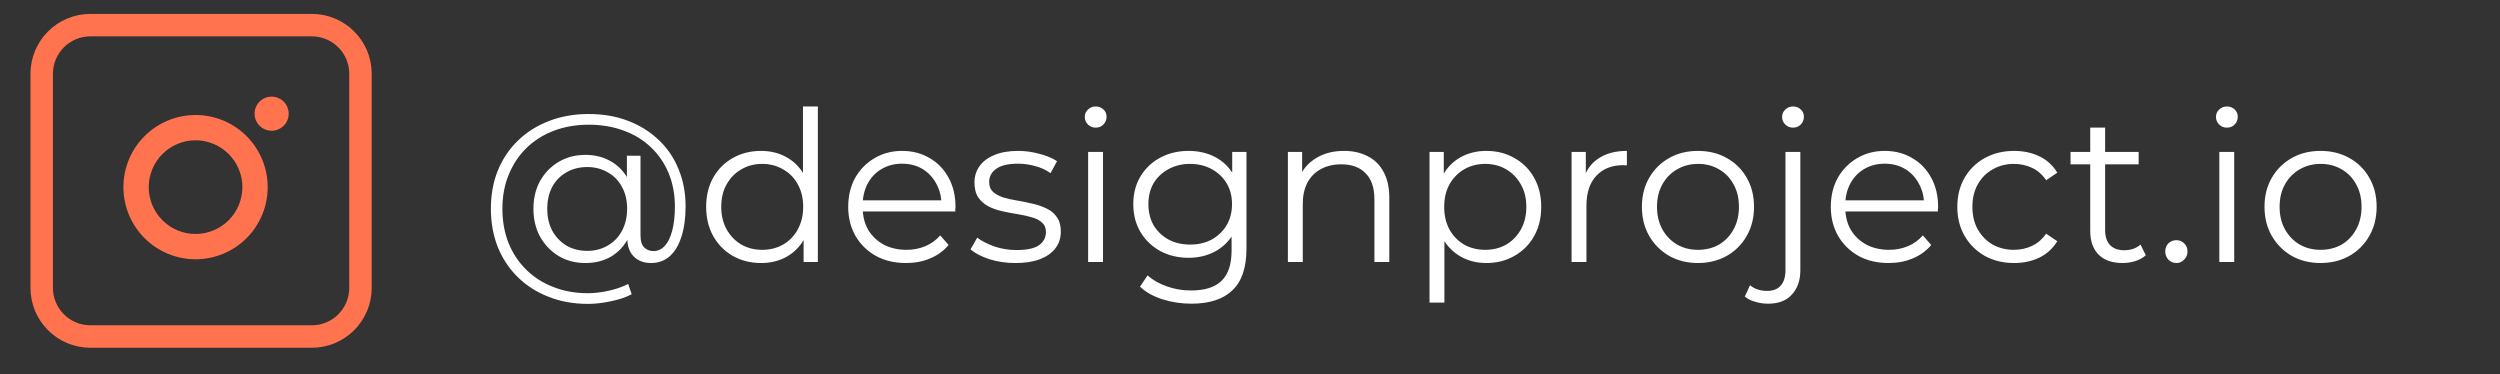 <svg width="167" height="25" viewBox="0 0 167 25" fill="none" xmlns="http://www.w3.org/2000/svg">
<rect x="0" y="0" width="167" height="25" fill="#333333" stroke="none"/>
<g clip-path="url(#clip0_41_296)">
<path fill-rule="evenodd" clip-rule="evenodd" d="M13.063 15.629C12.652 15.629 12.245 15.548 11.866 15.39C11.486 15.233 11.141 15.003 10.851 14.712C10.56 14.422 10.33 14.077 10.173 13.697C10.016 13.318 9.935 12.911 9.935 12.5C9.935 12.09 10.016 11.683 10.173 11.303C10.33 10.924 10.56 10.579 10.851 10.289C11.141 9.998 11.486 9.768 11.866 9.61C12.245 9.453 12.652 9.372 13.063 9.372C13.893 9.372 14.688 9.702 15.275 10.289C15.861 10.875 16.191 11.671 16.191 12.5C16.191 13.33 15.861 14.126 15.275 14.712C14.688 15.299 13.893 15.629 13.063 15.629ZM13.063 7.682C11.785 7.682 10.559 8.189 9.656 9.093C8.752 9.997 8.244 11.222 8.244 12.5C8.244 13.778 8.752 15.004 9.656 15.908C10.559 16.811 11.785 17.319 13.063 17.319C14.341 17.319 15.567 16.811 16.47 15.908C17.374 15.004 17.882 13.778 17.882 12.5C17.882 11.222 17.374 9.997 16.47 9.093C15.567 8.189 14.341 7.682 13.063 7.682ZM19.284 7.594C19.284 7.896 19.163 8.186 18.95 8.4C18.736 8.613 18.447 8.733 18.145 8.733C17.842 8.733 17.553 8.613 17.339 8.4C17.125 8.186 17.005 7.896 17.005 7.594C17.005 7.292 17.125 7.002 17.339 6.789C17.553 6.575 17.842 6.455 18.145 6.455C18.447 6.455 18.736 6.575 18.95 6.789C19.163 7.002 19.284 7.292 19.284 7.594Z" fill="#FF734F"/>
<path d="M20.83 1.679H6.036C4.241 1.679 2.786 3.134 2.786 4.929V19.229C2.786 21.024 4.241 22.479 6.036 22.479H20.83C22.625 22.479 24.08 21.024 24.08 19.229V4.929C24.08 3.134 22.625 1.679 20.83 1.679Z" stroke="#FF734F" stroke-width="1.5"/>
</g>
<path d="M39.273 20.3C38.311 20.3 37.434 20.141 36.641 19.824C35.847 19.516 35.161 19.077 34.583 18.508C34.013 17.948 33.57 17.281 33.252 16.506C32.944 15.722 32.791 14.868 32.791 13.944C32.791 13.011 32.944 12.161 33.252 11.396C33.57 10.621 34.018 9.954 34.596 9.394C35.184 8.825 35.88 8.386 36.682 8.078C37.485 7.77 38.367 7.616 39.328 7.616C40.281 7.616 41.148 7.765 41.932 8.064C42.726 8.363 43.412 8.787 43.99 9.338C44.569 9.879 45.013 10.528 45.321 11.284C45.638 12.04 45.797 12.875 45.797 13.79C45.797 14.574 45.703 15.251 45.517 15.82C45.339 16.38 45.078 16.814 44.733 17.122C44.387 17.421 43.972 17.57 43.486 17.57C43.011 17.57 42.628 17.425 42.339 17.136C42.049 16.847 41.904 16.441 41.904 15.918V14.812L42.017 13.916L41.877 12.516V10.402H42.786V15.708C42.786 16.1 42.87 16.375 43.038 16.534C43.206 16.693 43.412 16.772 43.654 16.772C43.944 16.772 44.196 16.655 44.41 16.422C44.625 16.189 44.788 15.853 44.901 15.414C45.022 14.966 45.083 14.429 45.083 13.804C45.083 12.983 44.943 12.236 44.663 11.564C44.383 10.892 43.986 10.313 43.472 9.828C42.959 9.343 42.352 8.974 41.653 8.722C40.953 8.461 40.178 8.33 39.328 8.33C38.479 8.33 37.7 8.465 36.99 8.736C36.281 9.007 35.67 9.394 35.157 9.898C34.653 10.393 34.261 10.985 33.98 11.676C33.7 12.357 33.56 13.113 33.56 13.944C33.56 14.775 33.696 15.535 33.967 16.226C34.246 16.917 34.639 17.509 35.142 18.004C35.647 18.508 36.248 18.895 36.949 19.166C37.648 19.446 38.423 19.586 39.273 19.586C39.693 19.586 40.141 19.535 40.617 19.432C41.102 19.329 41.55 19.175 41.961 18.97L42.199 19.656C41.779 19.871 41.303 20.029 40.77 20.132C40.239 20.244 39.739 20.3 39.273 20.3ZM39.105 17.57C38.442 17.57 37.849 17.416 37.327 17.108C36.804 16.791 36.389 16.361 36.081 15.82C35.782 15.269 35.633 14.644 35.633 13.944C35.633 13.244 35.782 12.623 36.081 12.082C36.389 11.541 36.804 11.116 37.327 10.808C37.849 10.5 38.442 10.346 39.105 10.346C39.748 10.346 40.318 10.491 40.812 10.78C41.316 11.069 41.709 11.485 41.989 12.026C42.278 12.558 42.422 13.197 42.422 13.944C42.422 14.691 42.278 15.335 41.989 15.876C41.709 16.417 41.321 16.837 40.827 17.136C40.332 17.425 39.758 17.57 39.105 17.57ZM39.23 16.758C39.734 16.758 40.187 16.641 40.589 16.408C40.999 16.175 41.316 15.848 41.541 15.428C41.774 14.999 41.891 14.504 41.891 13.944C41.891 13.375 41.774 12.885 41.541 12.474C41.316 12.054 40.999 11.732 40.589 11.508C40.187 11.275 39.734 11.158 39.23 11.158C38.708 11.158 38.246 11.275 37.844 11.508C37.443 11.732 37.126 12.054 36.892 12.474C36.669 12.894 36.556 13.384 36.556 13.944C36.556 14.504 36.669 14.994 36.892 15.414C37.126 15.834 37.443 16.165 37.844 16.408C38.246 16.641 38.708 16.758 39.23 16.758ZM50.839 17.57C50.139 17.57 49.509 17.411 48.949 17.094C48.399 16.777 47.965 16.338 47.647 15.778C47.33 15.209 47.171 14.555 47.171 13.818C47.171 13.071 47.33 12.418 47.647 11.858C47.965 11.298 48.399 10.864 48.949 10.556C49.509 10.239 50.139 10.08 50.839 10.08C51.483 10.08 52.057 10.225 52.561 10.514C53.075 10.803 53.481 11.228 53.779 11.788C54.087 12.339 54.241 13.015 54.241 13.818C54.241 14.611 54.092 15.288 53.793 15.848C53.495 16.408 53.089 16.837 52.575 17.136C52.071 17.425 51.493 17.57 50.839 17.57ZM50.909 16.688C51.432 16.688 51.899 16.571 52.309 16.338C52.729 16.095 53.056 15.759 53.289 15.33C53.532 14.891 53.653 14.387 53.653 13.818C53.653 13.239 53.532 12.735 53.289 12.306C53.056 11.877 52.729 11.545 52.309 11.312C51.899 11.069 51.432 10.948 50.909 10.948C50.396 10.948 49.934 11.069 49.523 11.312C49.113 11.545 48.786 11.877 48.543 12.306C48.301 12.735 48.179 13.239 48.179 13.818C48.179 14.387 48.301 14.891 48.543 15.33C48.786 15.759 49.113 16.095 49.523 16.338C49.934 16.571 50.396 16.688 50.909 16.688ZM53.681 17.5V15.288L53.779 13.804L53.639 12.32V7.112H54.633V17.5H53.681ZM60.524 17.57C59.758 17.57 59.086 17.411 58.508 17.094C57.929 16.767 57.476 16.324 57.15 15.764C56.823 15.195 56.66 14.546 56.66 13.818C56.66 13.09 56.814 12.446 57.122 11.886C57.439 11.326 57.868 10.887 58.41 10.57C58.96 10.243 59.576 10.08 60.258 10.08C60.948 10.08 61.56 10.239 62.092 10.556C62.633 10.864 63.058 11.303 63.366 11.872C63.674 12.432 63.828 13.081 63.828 13.818C63.828 13.865 63.823 13.916 63.814 13.972C63.814 14.019 63.814 14.07 63.814 14.126H57.416V13.384H63.282L62.89 13.678C62.89 13.146 62.773 12.675 62.54 12.264C62.316 11.844 62.008 11.517 61.616 11.284C61.224 11.051 60.771 10.934 60.258 10.934C59.754 10.934 59.301 11.051 58.9 11.284C58.498 11.517 58.186 11.844 57.962 12.264C57.738 12.684 57.626 13.165 57.626 13.706V13.86C57.626 14.42 57.747 14.915 57.99 15.344C58.242 15.764 58.587 16.095 59.026 16.338C59.474 16.571 59.982 16.688 60.552 16.688C61 16.688 61.415 16.609 61.798 16.45C62.19 16.291 62.526 16.049 62.806 15.722L63.366 16.366C63.039 16.758 62.628 17.057 62.134 17.262C61.648 17.467 61.112 17.57 60.524 17.57ZM67.825 17.57C67.218 17.57 66.644 17.486 66.103 17.318C65.561 17.141 65.137 16.921 64.829 16.66L65.277 15.876C65.576 16.1 65.958 16.296 66.425 16.464C66.891 16.623 67.382 16.702 67.895 16.702C68.595 16.702 69.099 16.595 69.407 16.38C69.715 16.156 69.869 15.862 69.869 15.498C69.869 15.227 69.78 15.017 69.603 14.868C69.435 14.709 69.211 14.593 68.931 14.518C68.651 14.434 68.338 14.364 67.993 14.308C67.647 14.252 67.302 14.187 66.957 14.112C66.621 14.037 66.313 13.93 66.033 13.79C65.753 13.641 65.524 13.44 65.347 13.188C65.179 12.936 65.095 12.6 65.095 12.18C65.095 11.779 65.207 11.419 65.431 11.102C65.655 10.785 65.981 10.537 66.411 10.36C66.85 10.173 67.382 10.08 68.007 10.08C68.483 10.08 68.959 10.145 69.435 10.276C69.911 10.397 70.303 10.561 70.611 10.766L70.177 11.564C69.85 11.34 69.5 11.181 69.127 11.088C68.754 10.985 68.38 10.934 68.007 10.934C67.344 10.934 66.854 11.051 66.537 11.284C66.229 11.508 66.075 11.797 66.075 12.152C66.075 12.432 66.159 12.651 66.327 12.81C66.504 12.969 66.733 13.095 67.013 13.188C67.302 13.272 67.615 13.342 67.951 13.398C68.296 13.454 68.637 13.524 68.973 13.608C69.318 13.683 69.631 13.79 69.911 13.93C70.2 14.061 70.429 14.252 70.597 14.504C70.774 14.747 70.863 15.069 70.863 15.47C70.863 15.899 70.742 16.273 70.499 16.59C70.266 16.898 69.92 17.141 69.463 17.318C69.015 17.486 68.469 17.57 67.825 17.57ZM72.687 17.5V10.15H73.681V17.5H72.687ZM73.191 8.526C72.985 8.526 72.813 8.456 72.673 8.316C72.533 8.176 72.463 8.008 72.463 7.812C72.463 7.616 72.533 7.453 72.673 7.322C72.813 7.182 72.985 7.112 73.191 7.112C73.396 7.112 73.569 7.177 73.709 7.308C73.849 7.439 73.919 7.602 73.919 7.798C73.919 8.003 73.849 8.176 73.709 8.316C73.578 8.456 73.405 8.526 73.191 8.526ZM79.582 20.286C78.91 20.286 78.266 20.188 77.65 19.992C77.034 19.796 76.535 19.516 76.153 19.152L76.656 18.396C77.002 18.704 77.427 18.947 77.93 19.124C78.444 19.311 78.985 19.404 79.555 19.404C80.488 19.404 81.174 19.185 81.612 18.746C82.051 18.317 82.27 17.645 82.27 16.73V14.896L82.41 13.636L82.312 12.376V10.15H83.264V16.604C83.264 17.873 82.952 18.802 82.326 19.39C81.71 19.987 80.796 20.286 79.582 20.286ZM79.4 17.22C78.701 17.22 78.07 17.071 77.51 16.772C76.951 16.464 76.507 16.039 76.18 15.498C75.863 14.957 75.704 14.336 75.704 13.636C75.704 12.936 75.863 12.32 76.18 11.788C76.507 11.247 76.951 10.827 77.51 10.528C78.07 10.229 78.701 10.08 79.4 10.08C80.054 10.08 80.642 10.215 81.165 10.486C81.687 10.757 82.103 11.158 82.41 11.69C82.719 12.222 82.873 12.871 82.873 13.636C82.873 14.401 82.719 15.05 82.41 15.582C82.103 16.114 81.687 16.52 81.165 16.8C80.642 17.08 80.054 17.22 79.4 17.22ZM79.499 16.338C80.04 16.338 80.52 16.226 80.941 16.002C81.361 15.769 81.692 15.451 81.934 15.05C82.177 14.639 82.299 14.168 82.299 13.636C82.299 13.104 82.177 12.637 81.934 12.236C81.692 11.835 81.361 11.522 80.941 11.298C80.52 11.065 80.04 10.948 79.499 10.948C78.966 10.948 78.486 11.065 78.056 11.298C77.636 11.522 77.305 11.835 77.062 12.236C76.829 12.637 76.713 13.104 76.713 13.636C76.713 14.168 76.829 14.639 77.062 15.05C77.305 15.451 77.636 15.769 78.056 16.002C78.486 16.226 78.966 16.338 79.499 16.338ZM89.782 10.08C90.38 10.08 90.903 10.197 91.35 10.43C91.808 10.654 92.162 10.999 92.415 11.466C92.676 11.933 92.806 12.521 92.806 13.23V17.5H91.812V13.328C91.812 12.553 91.617 11.97 91.225 11.578C90.842 11.177 90.3 10.976 89.6 10.976C89.078 10.976 88.621 11.083 88.228 11.298C87.846 11.503 87.547 11.807 87.332 12.208C87.127 12.6 87.025 13.076 87.025 13.636V17.5H86.031V10.15H86.983V12.166L86.829 11.788C87.062 11.256 87.435 10.841 87.948 10.542C88.462 10.234 89.073 10.08 89.782 10.08ZM99.285 17.57C98.651 17.57 98.077 17.425 97.564 17.136C97.05 16.837 96.639 16.413 96.332 15.862C96.033 15.302 95.883 14.621 95.883 13.818C95.883 13.015 96.033 12.339 96.332 11.788C96.63 11.228 97.036 10.803 97.549 10.514C98.063 10.225 98.641 10.08 99.285 10.08C99.986 10.08 100.611 10.239 101.161 10.556C101.721 10.864 102.16 11.303 102.477 11.872C102.795 12.432 102.953 13.081 102.953 13.818C102.953 14.565 102.795 15.218 102.477 15.778C102.16 16.338 101.721 16.777 101.161 17.094C100.611 17.411 99.986 17.57 99.285 17.57ZM95.492 20.216V10.15H96.444V12.362L96.346 13.832L96.486 15.316V20.216H95.492ZM99.216 16.688C99.738 16.688 100.205 16.571 100.615 16.338C101.026 16.095 101.353 15.759 101.595 15.33C101.838 14.891 101.959 14.387 101.959 13.818C101.959 13.249 101.838 12.749 101.595 12.32C101.353 11.891 101.026 11.555 100.615 11.312C100.205 11.069 99.738 10.948 99.216 10.948C98.693 10.948 98.222 11.069 97.802 11.312C97.391 11.555 97.064 11.891 96.822 12.32C96.588 12.749 96.472 13.249 96.472 13.818C96.472 14.387 96.588 14.891 96.822 15.33C97.064 15.759 97.391 16.095 97.802 16.338C98.222 16.571 98.693 16.688 99.216 16.688ZM104.98 17.5V10.15H105.932V12.152L105.834 11.802C106.039 11.242 106.384 10.817 106.87 10.528C107.355 10.229 107.957 10.08 108.676 10.08V11.046C108.638 11.046 108.601 11.046 108.564 11.046C108.526 11.037 108.489 11.032 108.452 11.032C107.677 11.032 107.07 11.27 106.632 11.746C106.193 12.213 105.974 12.88 105.974 13.748V17.5H104.98ZM113.417 17.57C112.708 17.57 112.068 17.411 111.499 17.094C110.939 16.767 110.496 16.324 110.169 15.764C109.842 15.195 109.679 14.546 109.679 13.818C109.679 13.081 109.842 12.432 110.169 11.872C110.496 11.312 110.939 10.873 111.499 10.556C112.059 10.239 112.698 10.08 113.417 10.08C114.145 10.08 114.789 10.239 115.349 10.556C115.918 10.873 116.362 11.312 116.679 11.872C117.006 12.432 117.169 13.081 117.169 13.818C117.169 14.546 117.006 15.195 116.679 15.764C116.362 16.324 115.918 16.767 115.349 17.094C114.78 17.411 114.136 17.57 113.417 17.57ZM113.417 16.688C113.949 16.688 114.42 16.571 114.831 16.338C115.242 16.095 115.564 15.759 115.797 15.33C116.04 14.891 116.161 14.387 116.161 13.818C116.161 13.239 116.04 12.735 115.797 12.306C115.564 11.877 115.242 11.545 114.831 11.312C114.42 11.069 113.954 10.948 113.431 10.948C112.908 10.948 112.442 11.069 112.031 11.312C111.62 11.545 111.294 11.877 111.051 12.306C110.808 12.735 110.687 13.239 110.687 13.818C110.687 14.387 110.808 14.891 111.051 15.33C111.294 15.759 111.62 16.095 112.031 16.338C112.442 16.571 112.904 16.688 113.417 16.688ZM118.107 20.286C117.808 20.286 117.523 20.244 117.252 20.16C116.972 20.085 116.739 19.969 116.552 19.81L116.902 19.054C117.201 19.306 117.584 19.432 118.051 19.432C118.443 19.432 118.741 19.315 118.947 19.082C119.161 18.849 119.269 18.503 119.269 18.046V10.15H120.263V18.046C120.263 18.727 120.076 19.269 119.703 19.67C119.339 20.081 118.807 20.286 118.107 20.286ZM119.773 8.526C119.567 8.526 119.395 8.456 119.255 8.316C119.115 8.176 119.045 8.008 119.045 7.812C119.045 7.616 119.115 7.453 119.255 7.322C119.395 7.182 119.567 7.112 119.773 7.112C119.978 7.112 120.151 7.177 120.291 7.308C120.431 7.439 120.501 7.602 120.501 7.798C120.501 8.003 120.431 8.176 120.291 8.316C120.16 8.456 119.987 8.526 119.773 8.526ZM126.162 17.57C125.397 17.57 124.725 17.411 124.146 17.094C123.568 16.767 123.115 16.324 122.788 15.764C122.462 15.195 122.298 14.546 122.298 13.818C122.298 13.09 122.452 12.446 122.76 11.886C123.078 11.326 123.507 10.887 124.048 10.57C124.599 10.243 125.215 10.08 125.896 10.08C126.587 10.08 127.198 10.239 127.73 10.556C128.272 10.864 128.696 11.303 129.004 11.872C129.312 12.432 129.466 13.081 129.466 13.818C129.466 13.865 129.462 13.916 129.452 13.972C129.452 14.019 129.452 14.07 129.452 14.126H123.054V13.384H128.92L128.528 13.678C128.528 13.146 128.412 12.675 128.178 12.264C127.954 11.844 127.646 11.517 127.254 11.284C126.862 11.051 126.41 10.934 125.896 10.934C125.392 10.934 124.94 11.051 124.538 11.284C124.137 11.517 123.824 11.844 123.6 12.264C123.376 12.684 123.264 13.165 123.264 13.706V13.86C123.264 14.42 123.386 14.915 123.628 15.344C123.88 15.764 124.226 16.095 124.664 16.338C125.112 16.571 125.621 16.688 126.19 16.688C126.638 16.688 127.054 16.609 127.436 16.45C127.828 16.291 128.164 16.049 128.444 15.722L129.004 16.366C128.678 16.758 128.267 17.057 127.772 17.262C127.287 17.467 126.75 17.57 126.162 17.57ZM134.542 17.57C133.814 17.57 133.16 17.411 132.582 17.094C132.012 16.767 131.564 16.324 131.238 15.764C130.911 15.195 130.748 14.546 130.748 13.818C130.748 13.081 130.911 12.432 131.238 11.872C131.564 11.312 132.012 10.873 132.582 10.556C133.16 10.239 133.814 10.08 134.542 10.08C135.167 10.08 135.732 10.201 136.236 10.444C136.74 10.687 137.136 11.051 137.426 11.536L136.684 12.04C136.432 11.667 136.119 11.391 135.746 11.214C135.372 11.037 134.966 10.948 134.528 10.948C134.005 10.948 133.534 11.069 133.114 11.312C132.694 11.545 132.362 11.877 132.12 12.306C131.877 12.735 131.756 13.239 131.756 13.818C131.756 14.397 131.877 14.901 132.12 15.33C132.362 15.759 132.694 16.095 133.114 16.338C133.534 16.571 134.005 16.688 134.528 16.688C134.966 16.688 135.372 16.599 135.746 16.422C136.119 16.245 136.432 15.974 136.684 15.61L137.426 16.114C137.136 16.59 136.74 16.954 136.236 17.206C135.732 17.449 135.167 17.57 134.542 17.57ZM141.784 17.57C141.094 17.57 140.562 17.383 140.188 17.01C139.815 16.637 139.628 16.109 139.628 15.428V8.526H140.622V15.372C140.622 15.801 140.73 16.133 140.944 16.366C141.168 16.599 141.486 16.716 141.896 16.716C142.335 16.716 142.699 16.59 142.988 16.338L143.338 17.052C143.142 17.229 142.904 17.36 142.624 17.444C142.354 17.528 142.074 17.57 141.784 17.57ZM138.312 10.976V10.15H142.862V10.976H138.312ZM145.382 17.57C145.177 17.57 145 17.495 144.85 17.346C144.71 17.197 144.64 17.015 144.64 16.8C144.64 16.576 144.71 16.394 144.85 16.254C145 16.114 145.177 16.044 145.382 16.044C145.588 16.044 145.76 16.114 145.9 16.254C146.05 16.394 146.124 16.576 146.124 16.8C146.124 17.015 146.05 17.197 145.9 17.346C145.76 17.495 145.588 17.57 145.382 17.57ZM148.251 17.5V10.15H149.245V17.5H148.251ZM148.755 8.526C148.55 8.526 148.377 8.456 148.237 8.316C148.097 8.176 148.027 8.008 148.027 7.812C148.027 7.616 148.097 7.453 148.237 7.322C148.377 7.182 148.55 7.112 148.755 7.112C148.961 7.112 149.133 7.177 149.273 7.308C149.413 7.439 149.483 7.602 149.483 7.798C149.483 8.003 149.413 8.176 149.273 8.316C149.143 8.456 148.97 8.526 148.755 8.526ZM155.007 17.57C154.298 17.57 153.658 17.411 153.089 17.094C152.529 16.767 152.086 16.324 151.759 15.764C151.432 15.195 151.269 14.546 151.269 13.818C151.269 13.081 151.432 12.432 151.759 11.872C152.086 11.312 152.529 10.873 153.089 10.556C153.649 10.239 154.288 10.08 155.007 10.08C155.735 10.08 156.379 10.239 156.939 10.556C157.508 10.873 157.952 11.312 158.269 11.872C158.596 12.432 158.759 13.081 158.759 13.818C158.759 14.546 158.596 15.195 158.269 15.764C157.952 16.324 157.508 16.767 156.939 17.094C156.37 17.411 155.726 17.57 155.007 17.57ZM155.007 16.688C155.539 16.688 156.01 16.571 156.421 16.338C156.832 16.095 157.154 15.759 157.387 15.33C157.63 14.891 157.751 14.387 157.751 13.818C157.751 13.239 157.63 12.735 157.387 12.306C157.154 11.877 156.832 11.545 156.421 11.312C156.01 11.069 155.544 10.948 155.021 10.948C154.498 10.948 154.032 11.069 153.621 11.312C153.21 11.545 152.884 11.877 152.641 12.306C152.398 12.735 152.277 13.239 152.277 13.818C152.277 14.387 152.398 14.891 152.641 15.33C152.884 15.759 153.21 16.095 153.621 16.338C154.032 16.571 154.494 16.688 155.007 16.688Z" fill="white"/>
<defs>
<clipPath id="clip0_41_296">
<rect width="26" height="25" fill="white" transform="translate(0.062)"/>
</clipPath>
</defs>
</svg>
